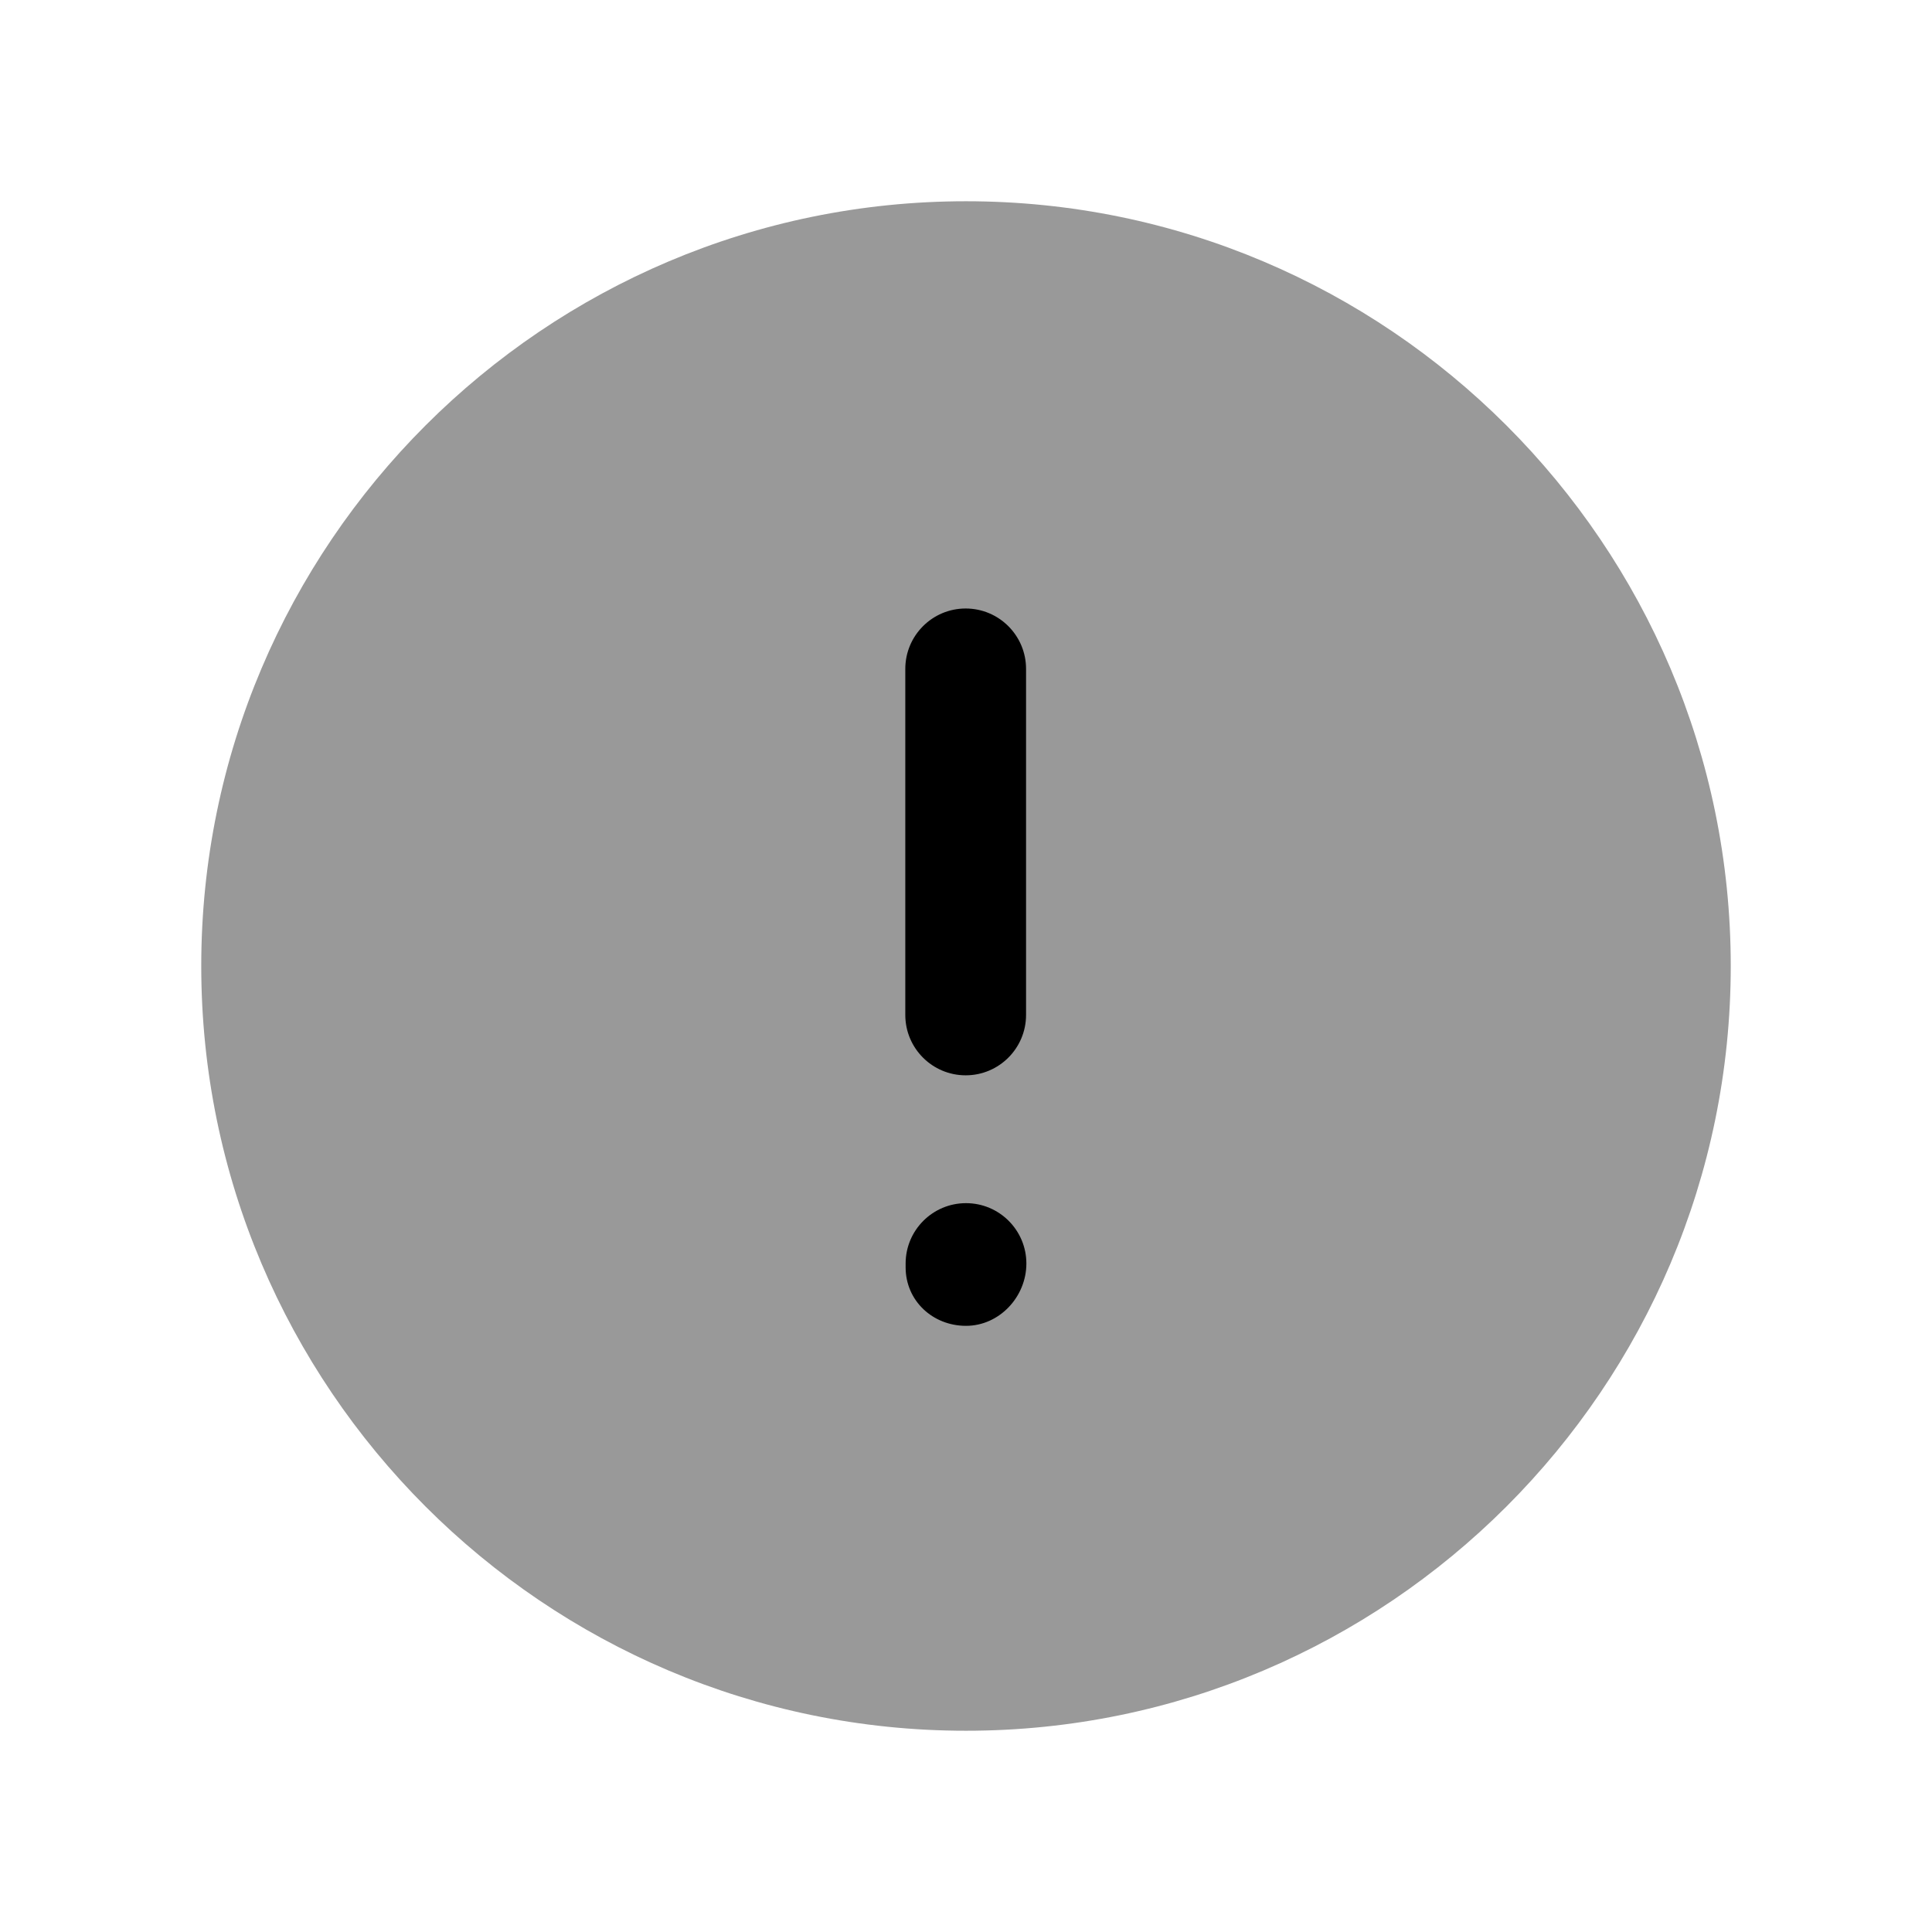 <svg width="24" height="24" viewBox="0 0 24 24" fill="none" xmlns="http://www.w3.org/2000/svg">
<path opacity="0.4" fill-rule="evenodd" clip-rule="evenodd" d="M12 2.5C6.762 2.5 2.5 6.761 2.5 12C2.5 17.238 6.762 21.5 12 21.5C17.238 21.5 21.5 17.238 21.5 12C21.5 6.761 17.238 2.5 12 2.5Z" fill="black"/>
<path fill-rule="evenodd" clip-rule="evenodd" d="M12 16.47C11.586 16.47 11.25 16.158 11.25 15.743V15.696C11.25 15.282 11.586 14.946 12 14.946C12.414 14.946 12.75 15.282 12.75 15.696C12.75 16.11 12.414 16.47 12 16.47ZM11.246 8.309C11.246 7.895 11.582 7.559 11.996 7.559C12.41 7.559 12.746 7.895 12.746 8.309V12.608C12.746 13.022 12.41 13.358 11.996 13.358C11.582 13.358 11.246 13.022 11.246 12.608V8.309Z" fill="black"/>
</svg>